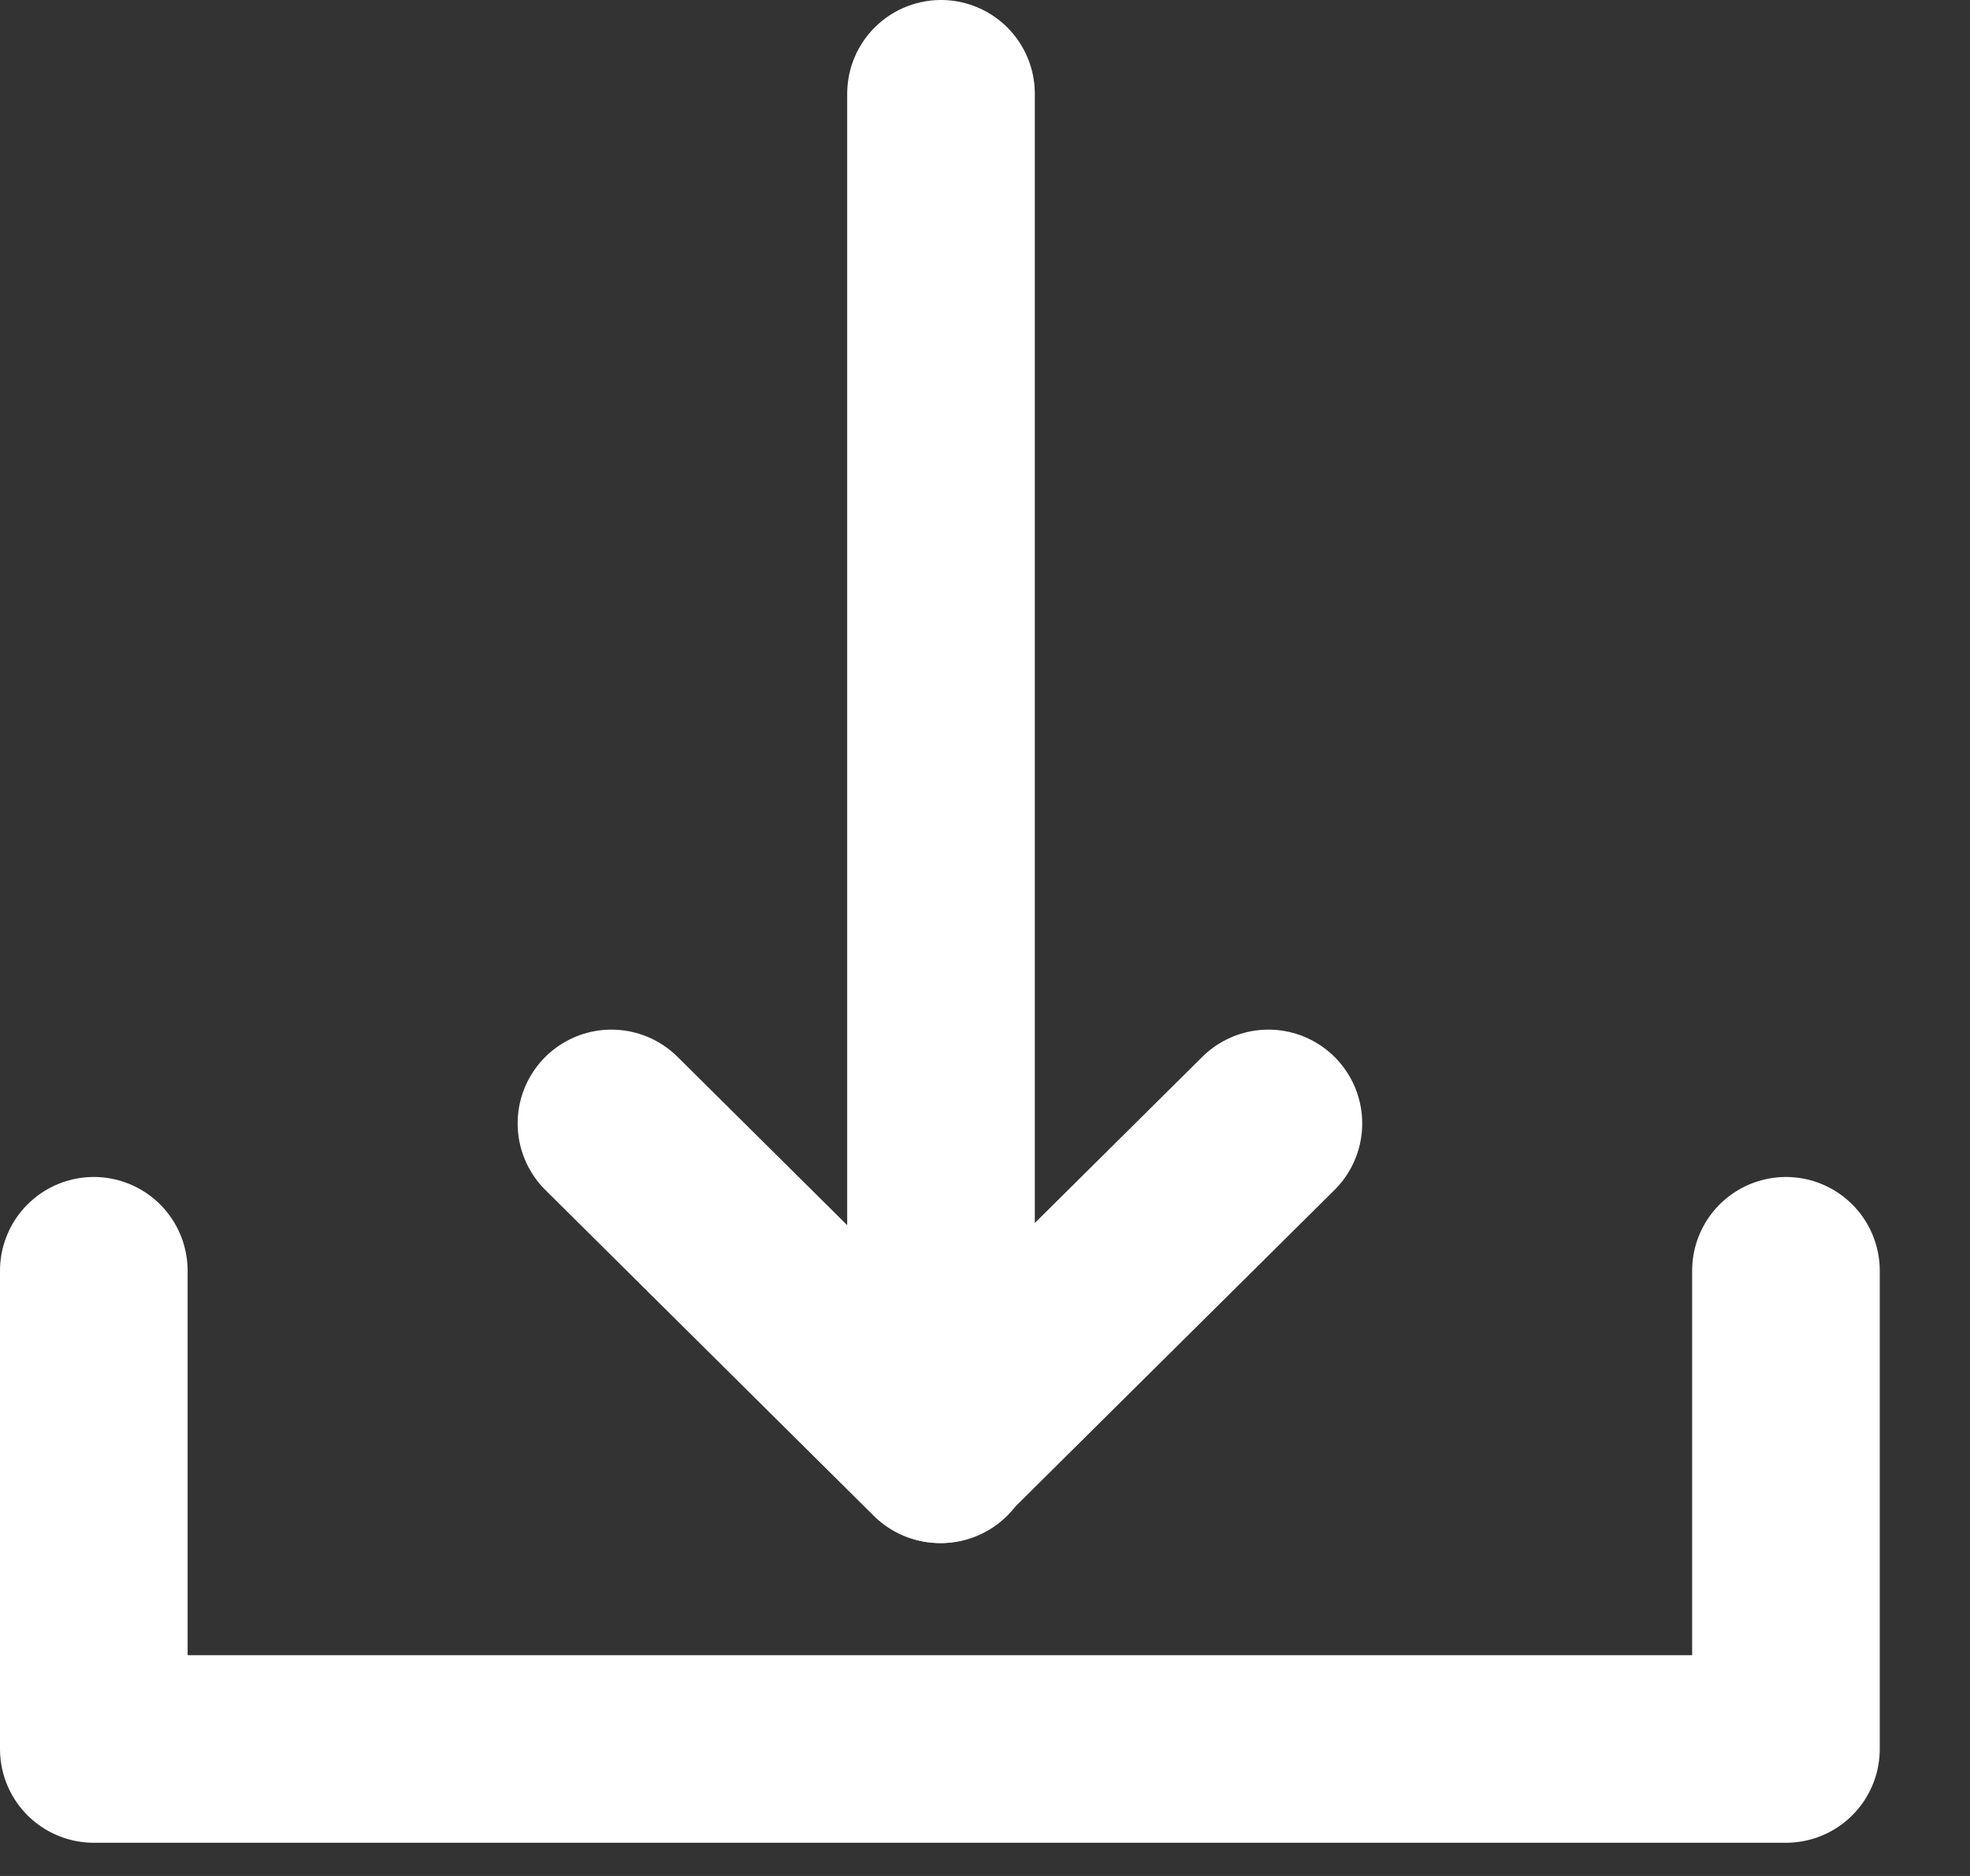 <svg width="21" height="20" viewBox="0 0 21 20" fill="none" xmlns="http://www.w3.org/2000/svg">
<rect x="0" y="0" width="21" height="20" fill="#333333" stroke="none"/>
<path d="M10.031 15.451V1" stroke="white" stroke-width="2" stroke-linecap="round" stroke-linejoin="round"/>
<path d="M13.521 11.977L10.019 15.451L6.518 11.977" stroke="white" stroke-width="2" stroke-linecap="round" stroke-linejoin="round"/>
<path d="M1 13.548V18.646H19.038V13.548" stroke="white" stroke-width="2" stroke-linecap="round" stroke-linejoin="round"/>
</svg>
